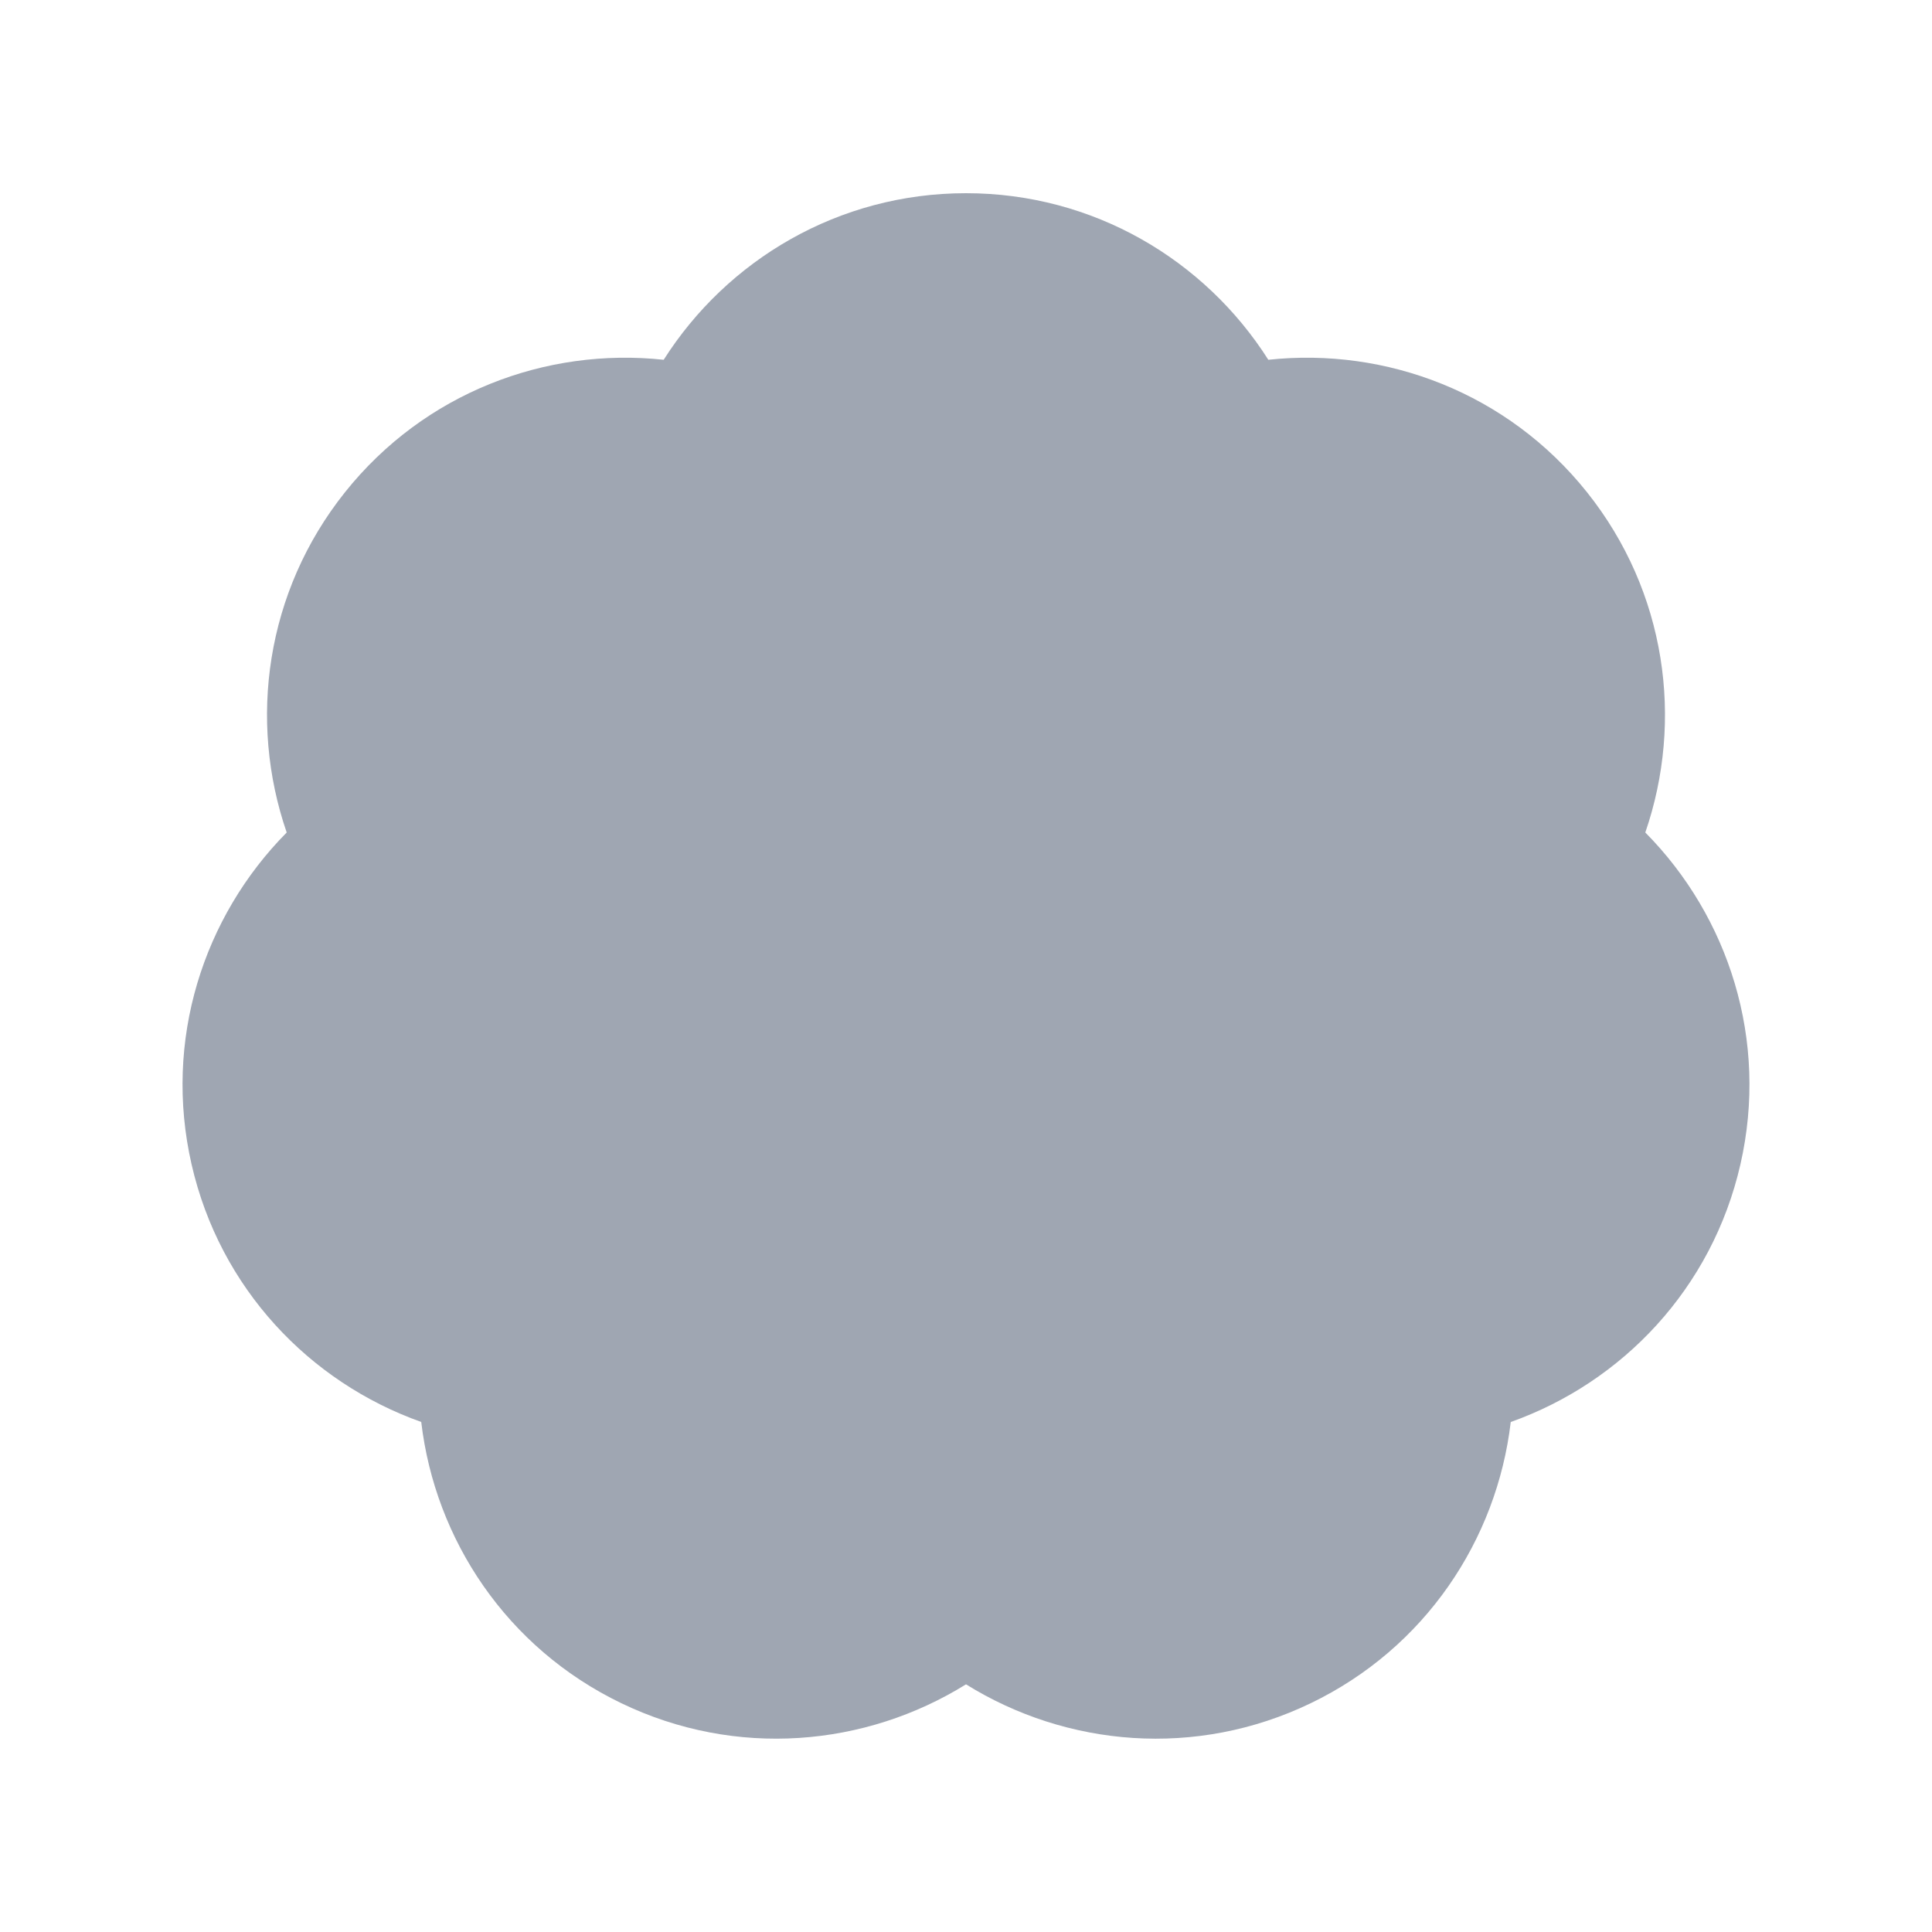 <svg height='400px' width='400px'  fill="#9FA6B2" xmlns="http://www.w3.org/2000/svg" xmlns:xlink="http://www.w3.org/1999/xlink" version="1.1" x="0px" y="0px" viewBox="0 0 100 100" style="enable-background:new 0 0 100 100;" xml:space="preserve"><path d="M85.161,43.09c1.996-5.8,1.092-12.459-3.016-17.61  S71.746,17.966,65.648,18.622C62.358,13.445,56.588,10,50,10s-12.358,3.445-15.648,8.622  c-6.098-0.656-12.39,1.708-16.497,6.858S12.843,37.291,14.839,43.09  c-4.315,4.359-6.39,10.752-4.924,17.174c1.466,6.423,6.109,11.282,11.888,13.337  c0.718,6.091,4.422,11.699,10.357,14.557C38.096,91.018,44.79,90.417,50,87.181  c5.21,3.237,11.904,3.837,17.839,0.979c5.935-2.858,9.64-8.466,10.357-14.557  c5.779-2.055,10.422-6.915,11.888-13.337C91.551,53.842,89.476,47.449,85.161,43.09z"></path></svg>